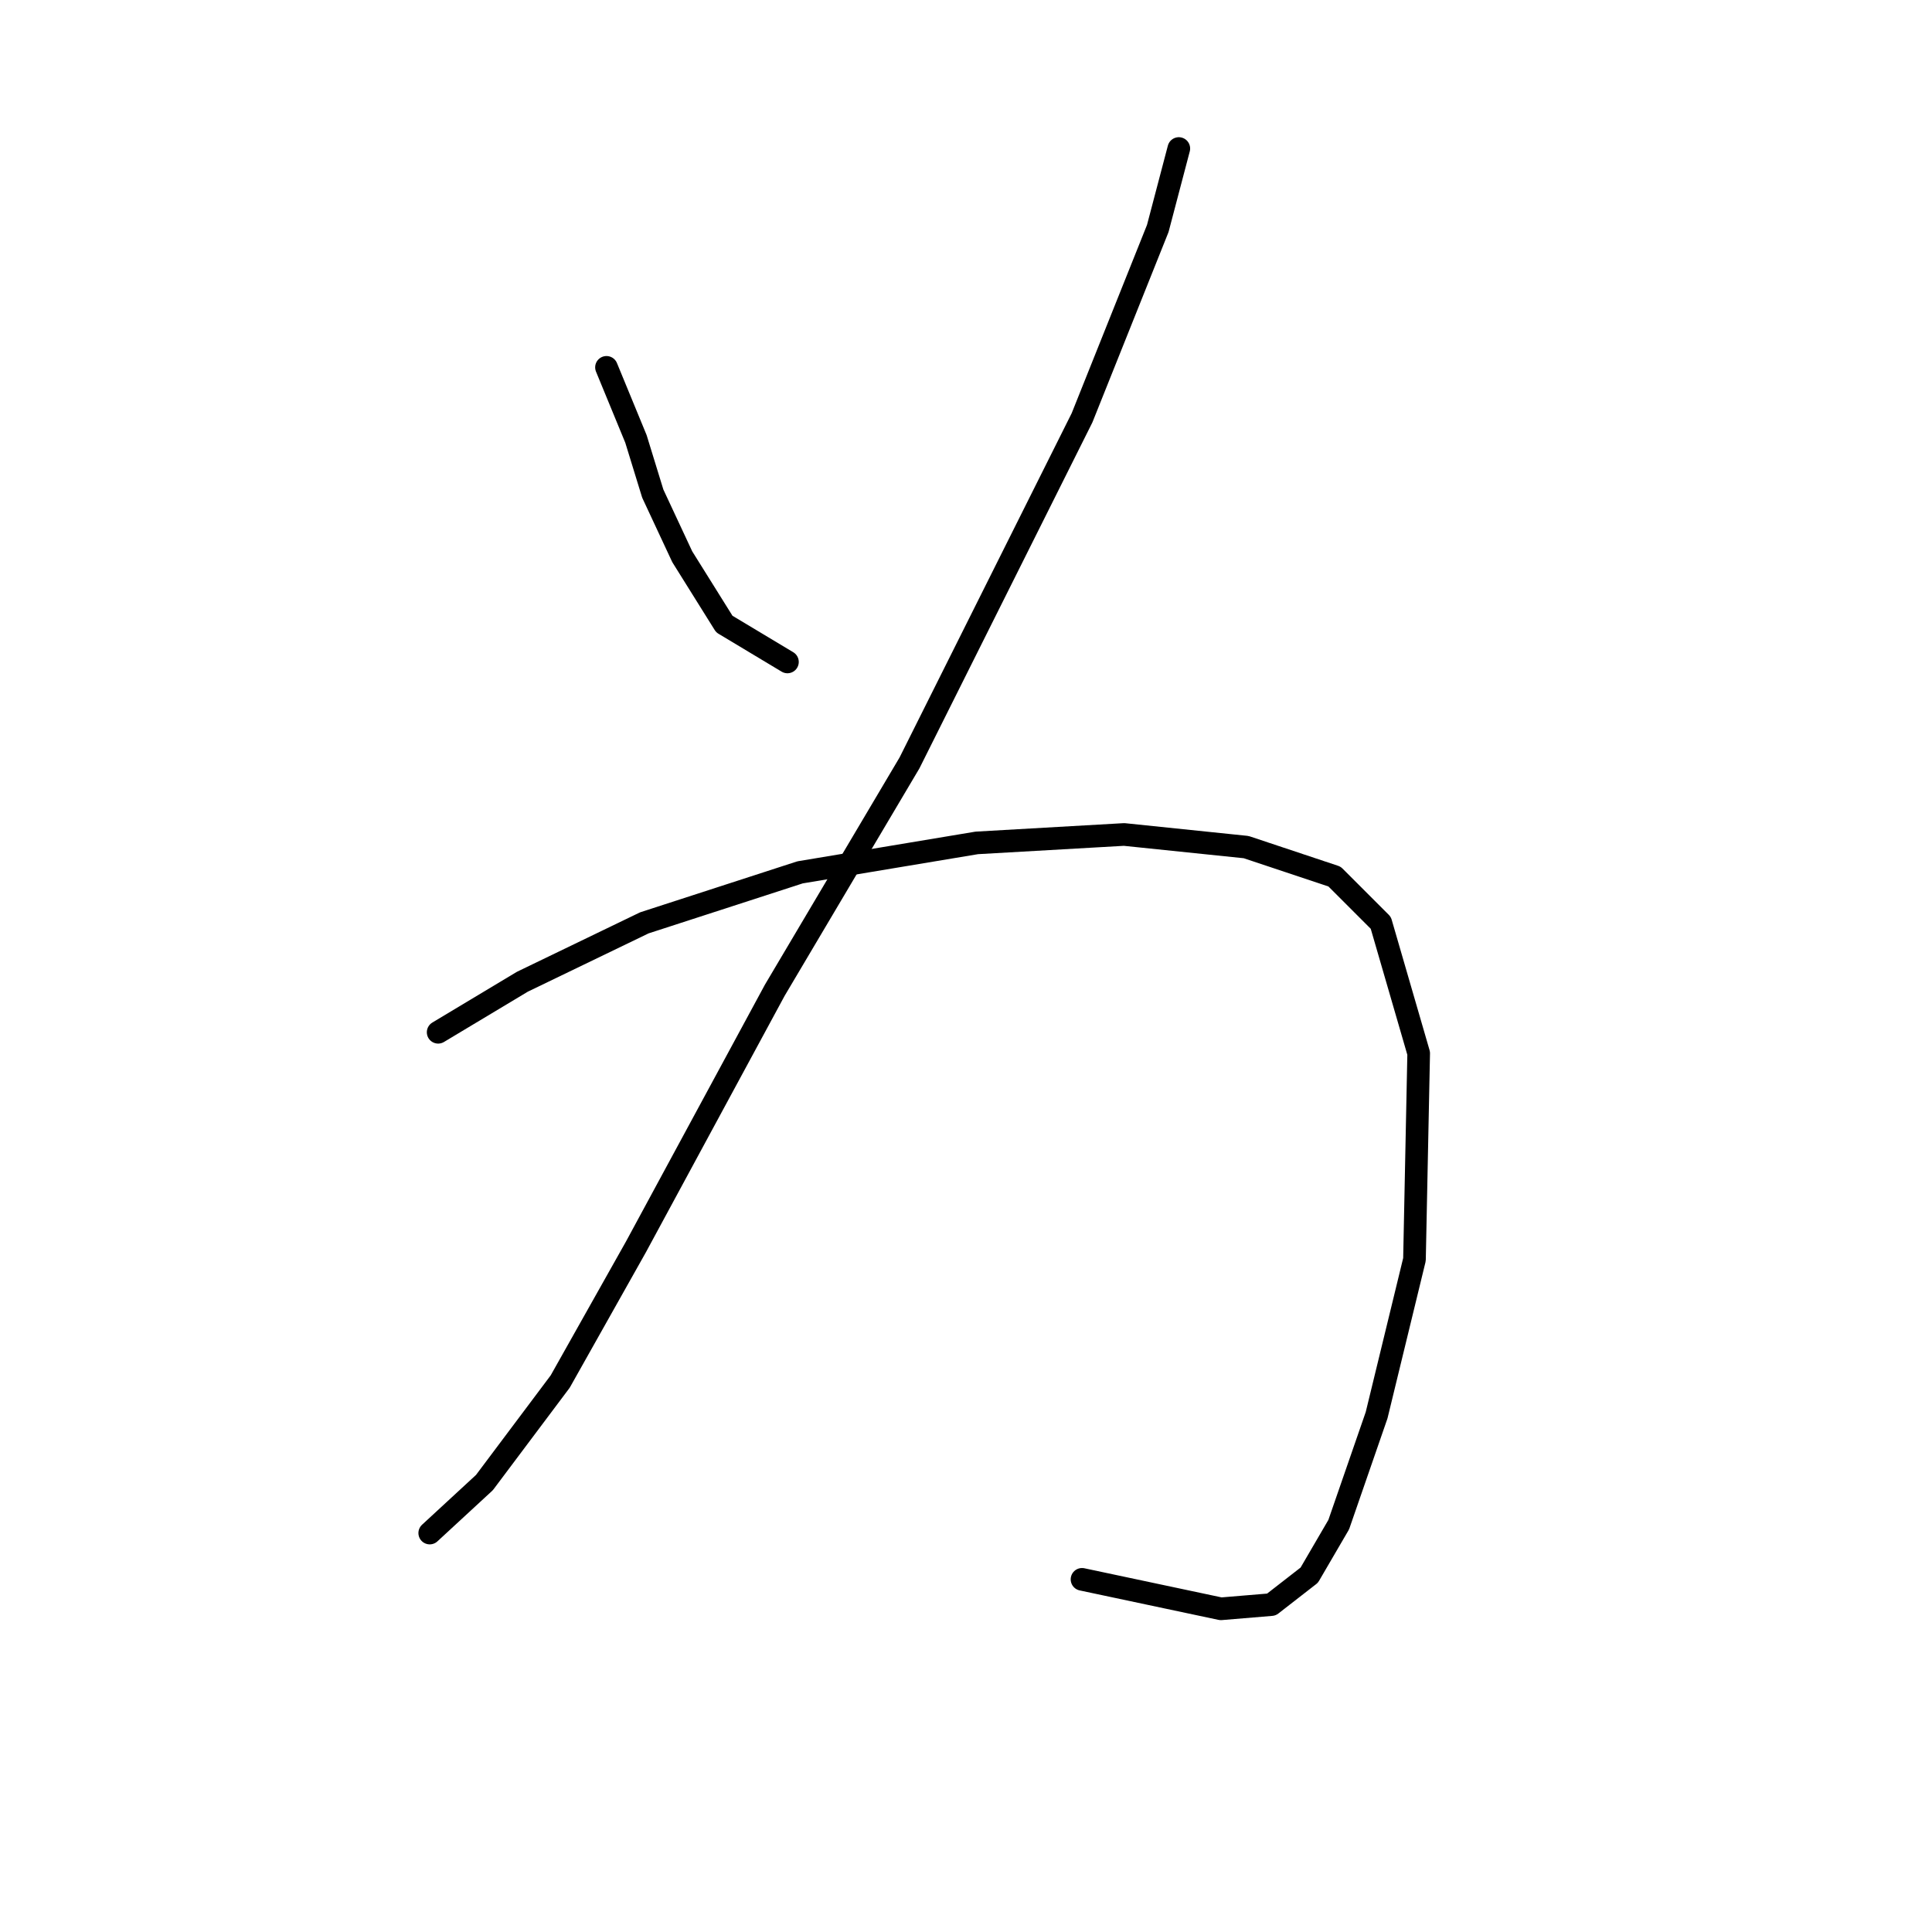 <?xml version="1.0" standalone="no"?>
    <svg width="256" height="256" xmlns="http://www.w3.org/2000/svg" version="1.1">
    <polyline stroke="black" stroke-width="3" stroke-linecap="round" fill="transparent" stroke-linejoin="round" points="80.362 48.677 84.266 58.156 86.496 65.405 90.4 73.769 95.976 82.691 104.34 87.71 104.34 87.71 " />
        <polyline stroke="black" stroke-width="3" stroke-linecap="round" fill="transparent" stroke-linejoin="round" points="156.199 19.68 153.411 30.275 143.373 55.368 120.511 101.093 102.667 131.204 84.266 165.219 74.229 183.063 64.191 196.446 56.942 203.137 56.942 203.137 " />
        <polyline stroke="black" stroke-width="3" stroke-linecap="round" fill="transparent" stroke-linejoin="round" points="58.058 136.781 69.21 130.089 85.381 122.282 106.013 115.591 129.433 111.688 148.95 110.572 165.121 112.245 176.831 116.149 182.964 122.282 187.983 139.569 187.425 166.892 182.407 187.524 177.388 202.022 173.485 208.714 168.466 212.617 161.775 213.175 143.373 209.271 143.373 209.271 " />
        </svg>